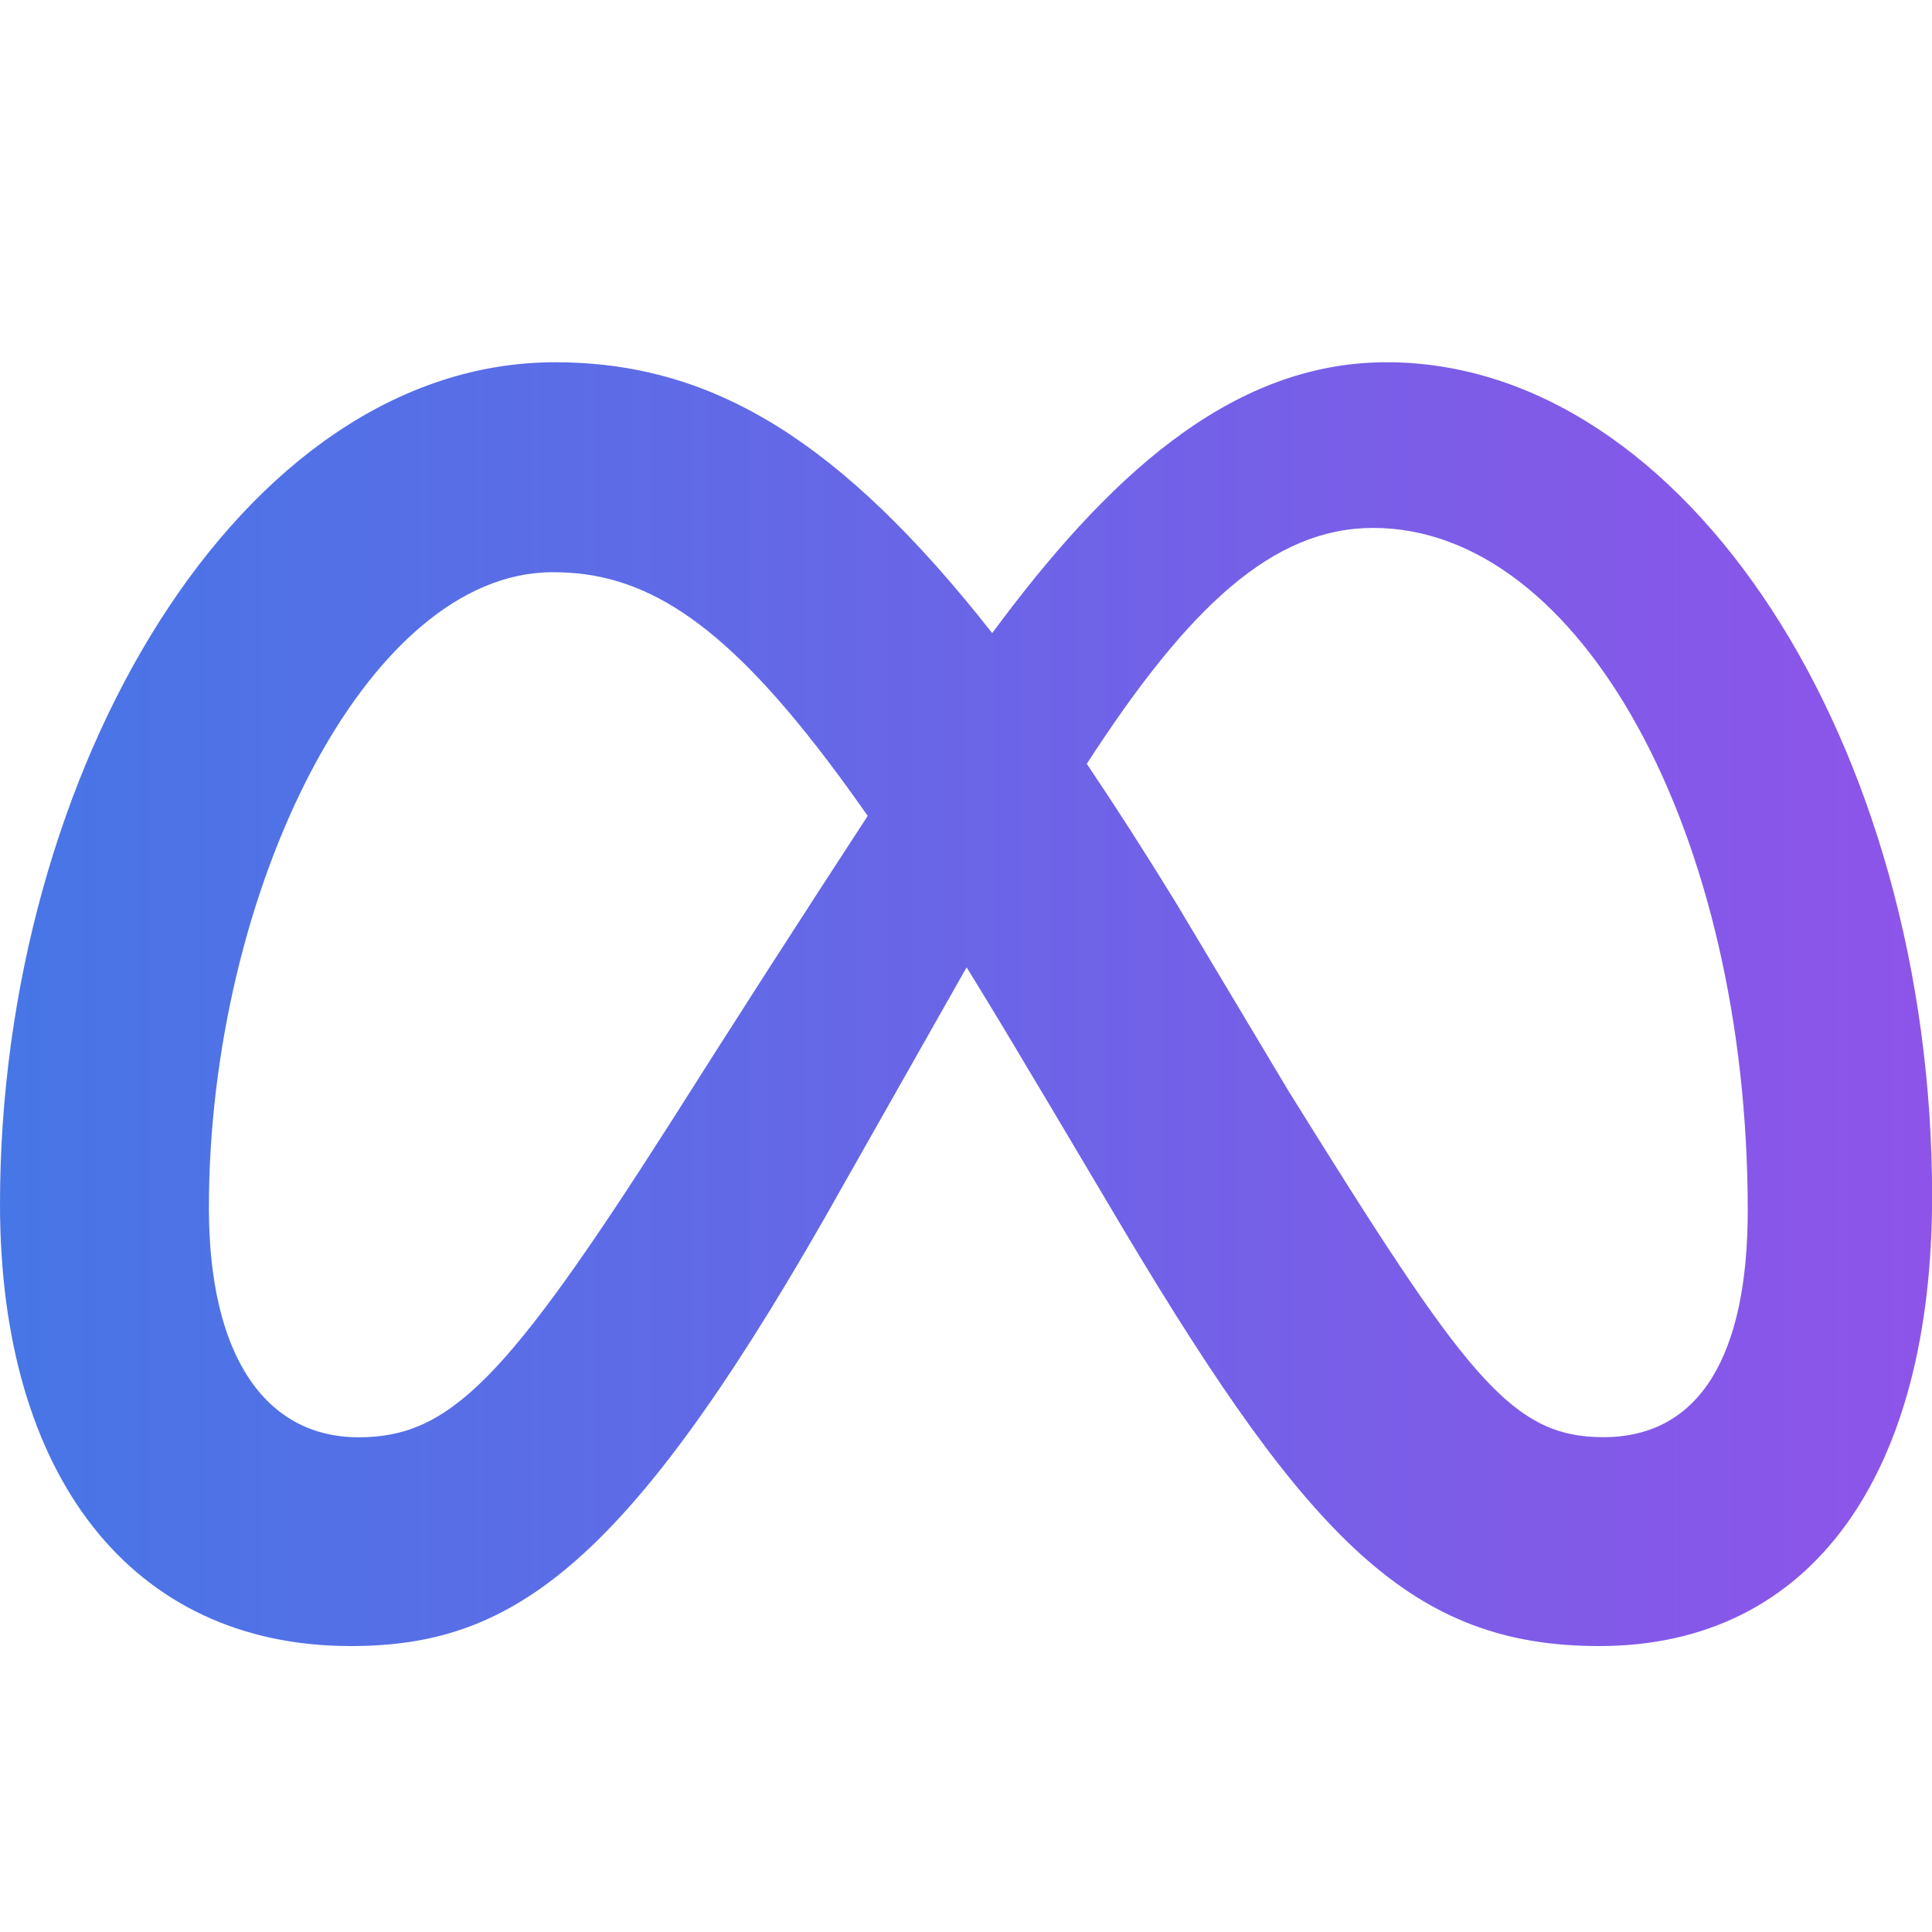 <svg width="48" height="48" viewBox="0 0 48 48" fill="none" xmlns="http://www.w3.org/2000/svg">
<g clip-path="url(#clip0_662_109)">
<path fill-rule="evenodd" clip-rule="evenodd" d="M24.651 15.729C27.435 11.964 30.513 9 34.449 9C41.88 9 48 18.459 48.003 29.721C48.003 36.591 45.045 40.896 39.732 40.896C35.103 40.896 32.547 38.298 27.96 30.624L25.959 27.255L25.605 26.664C25.083 25.782 24.553 24.905 24.015 24.033L20.481 30.273C15.462 39.048 12.636 40.896 8.712 40.896C3.258 40.896 0 36.651 0 29.919C0 19.164 5.985 9 13.794 9C14.751 9 15.669 9.117 16.566 9.366C17.496 9.624 18.399 10.026 19.305 10.587C21.036 11.664 22.767 13.332 24.651 15.729ZM29.199 22.401C28.443 21.171 27.717 20.04 27.018 19.002L27 18.978C29.535 15.063 31.629 13.116 34.116 13.116C39.285 13.116 43.422 20.727 43.422 30.075C43.422 33.639 42.252 35.706 39.837 35.706C37.518 35.706 36.411 34.176 32.007 27.096L29.199 22.401ZM14.538 14.268C16.713 14.568 18.693 16.17 21.558 20.271C19.905 22.802 18.27 25.345 16.653 27.9C12.582 34.278 11.175 35.709 8.91 35.709C6.579 35.709 5.19 33.663 5.19 30.009C5.19 22.203 9.084 14.217 13.728 14.217C14.001 14.217 14.271 14.232 14.538 14.268Z" fill="url(#paint0_linear_662_109)"/>
</g>
<defs>
<linearGradient id="paint0_linear_662_109" x1="0" y1="24.948" x2="48.003" y2="24.948" gradientUnits="userSpaceOnUse">
<stop stop-color="#4776E6"/>
<stop offset="1" stop-color="#8E54E9"/>
</linearGradient>
<clipPath id="clip0_662_109">
<rect width="48" height="48" fill="white"/>
</clipPath>
</defs>
</svg>
